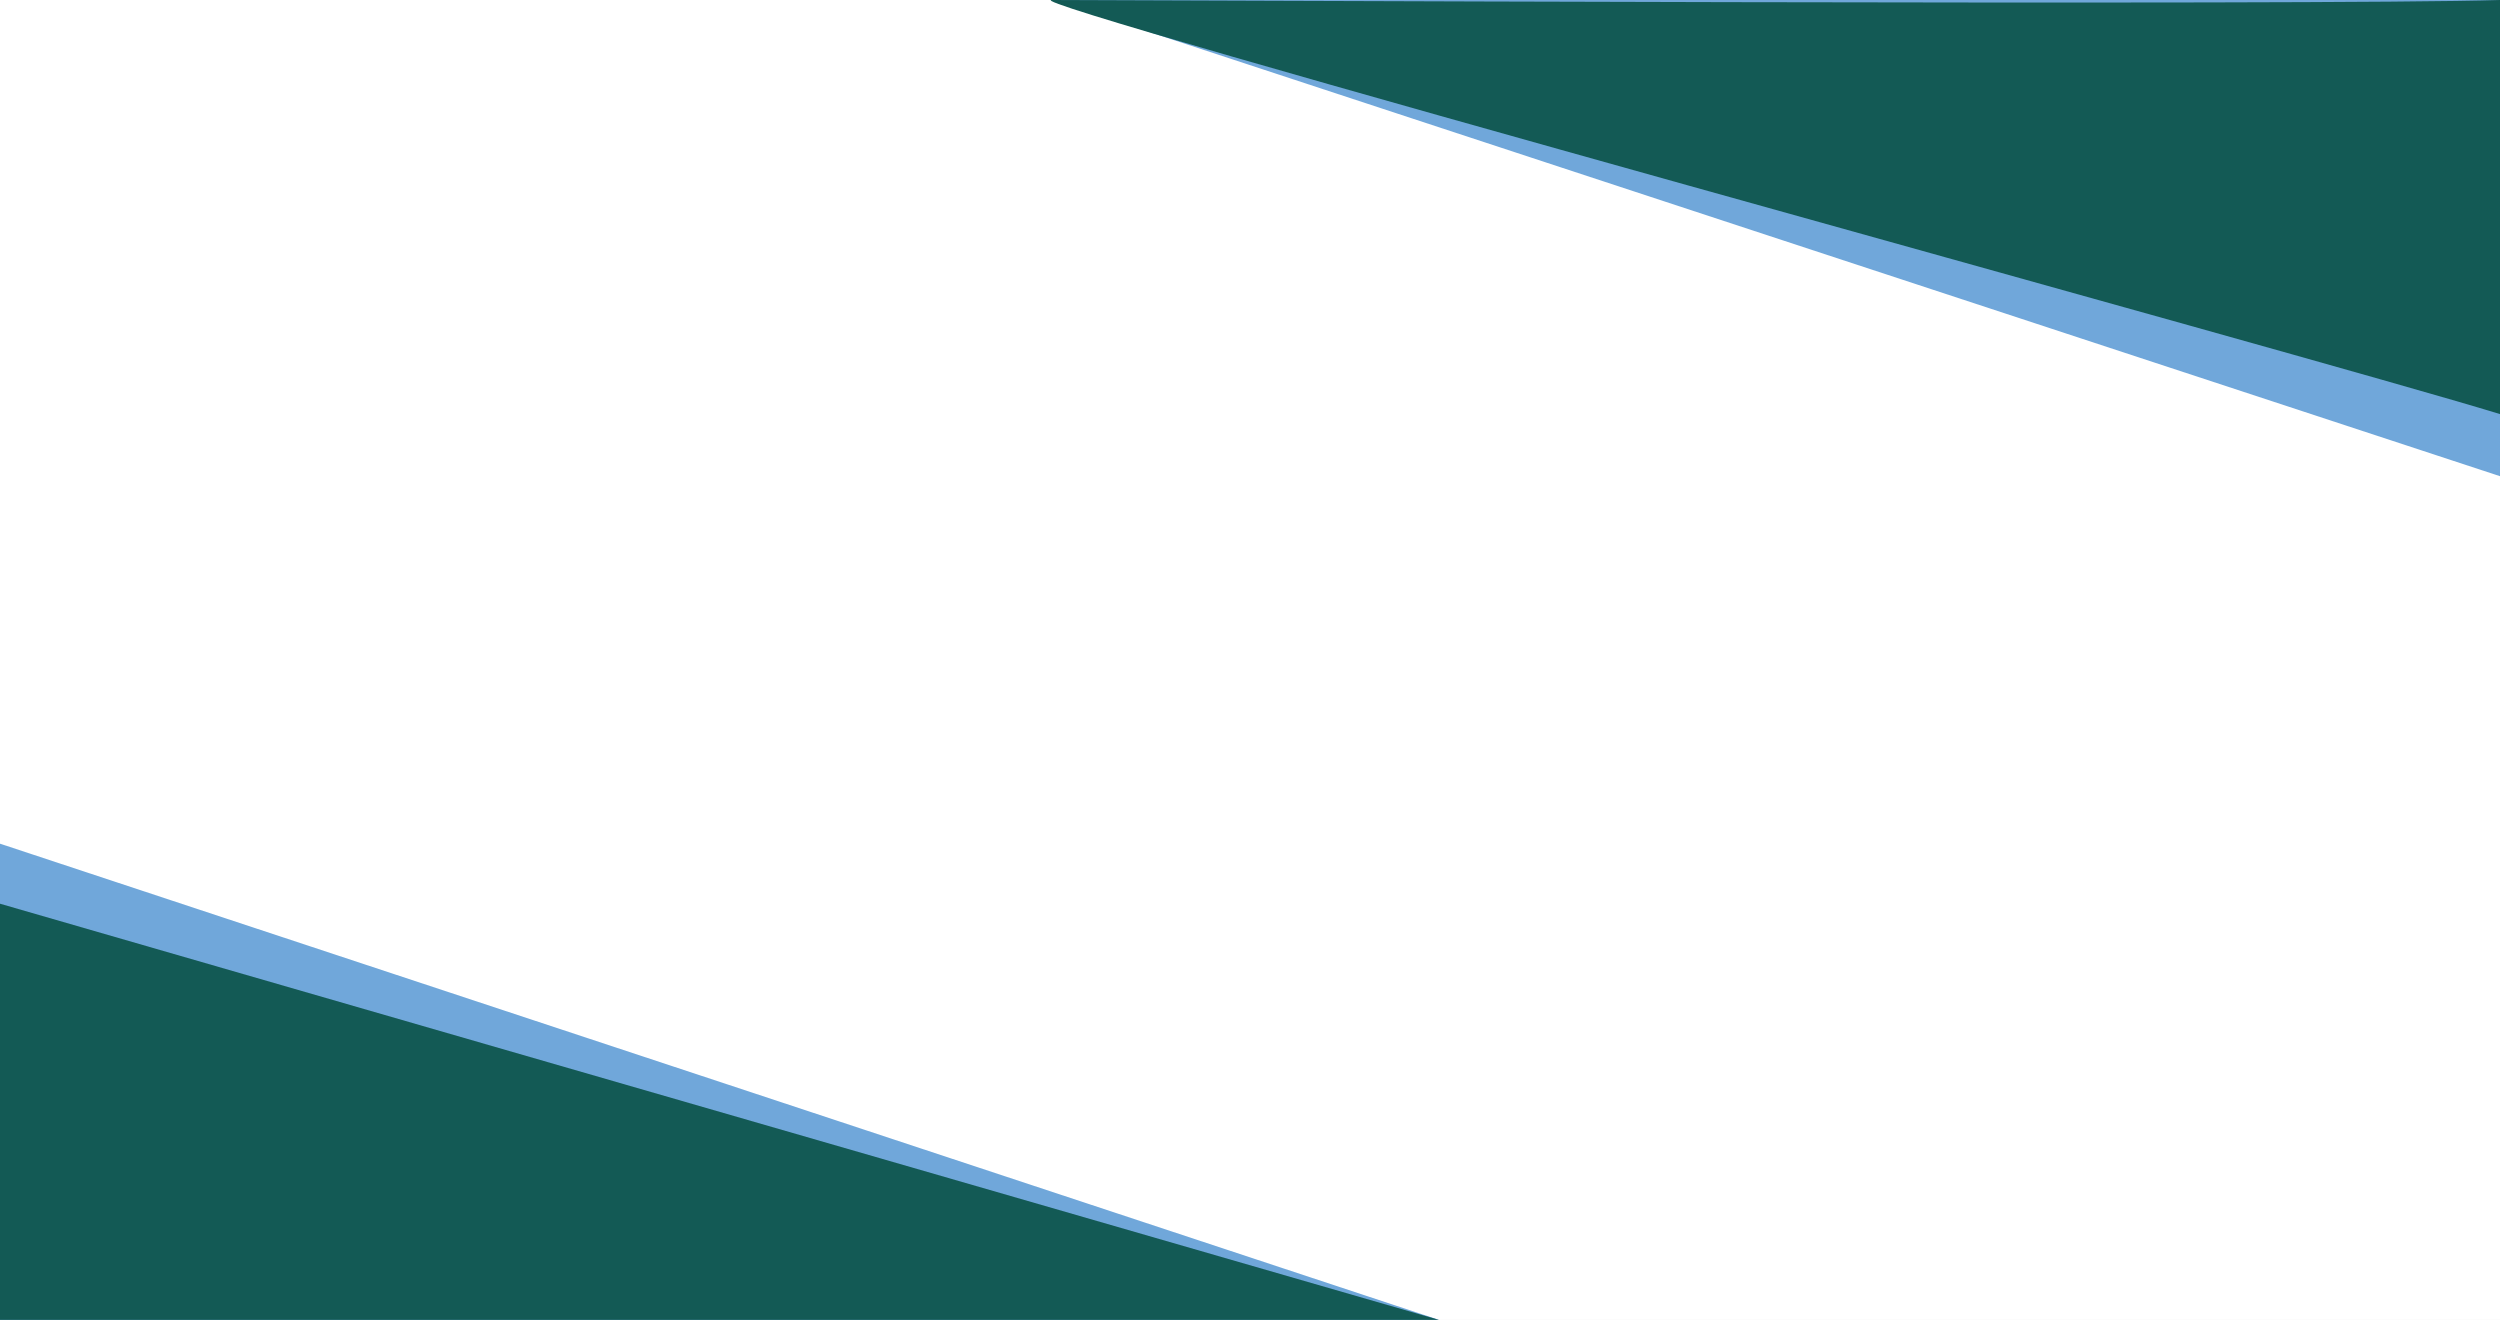 <svg width="483" height="255" viewBox="0 0 483 255" fill="none" xmlns="http://www.w3.org/2000/svg">
<rect width="483" height="255" fill="#E5E5E5"/>
<rect width="483" height="255" fill="white"/>
<path d="M203.233 0H483V92L203.233 0Z" fill="#70A7DA"/>
<path d="M203.233 0C212.201 0 449.991 1.109 483 0V80C446.949 68.939 194.265 0 203.233 0Z" fill="#135A55"/>
<path d="M0 255V163L278 255H0Z" fill="#70A7DA"/>
<path d="M0 255L6.81489e-06 174.596L278 255C21.16 255 0 255 0 255Z" fill="#135A55"/>
</svg>

